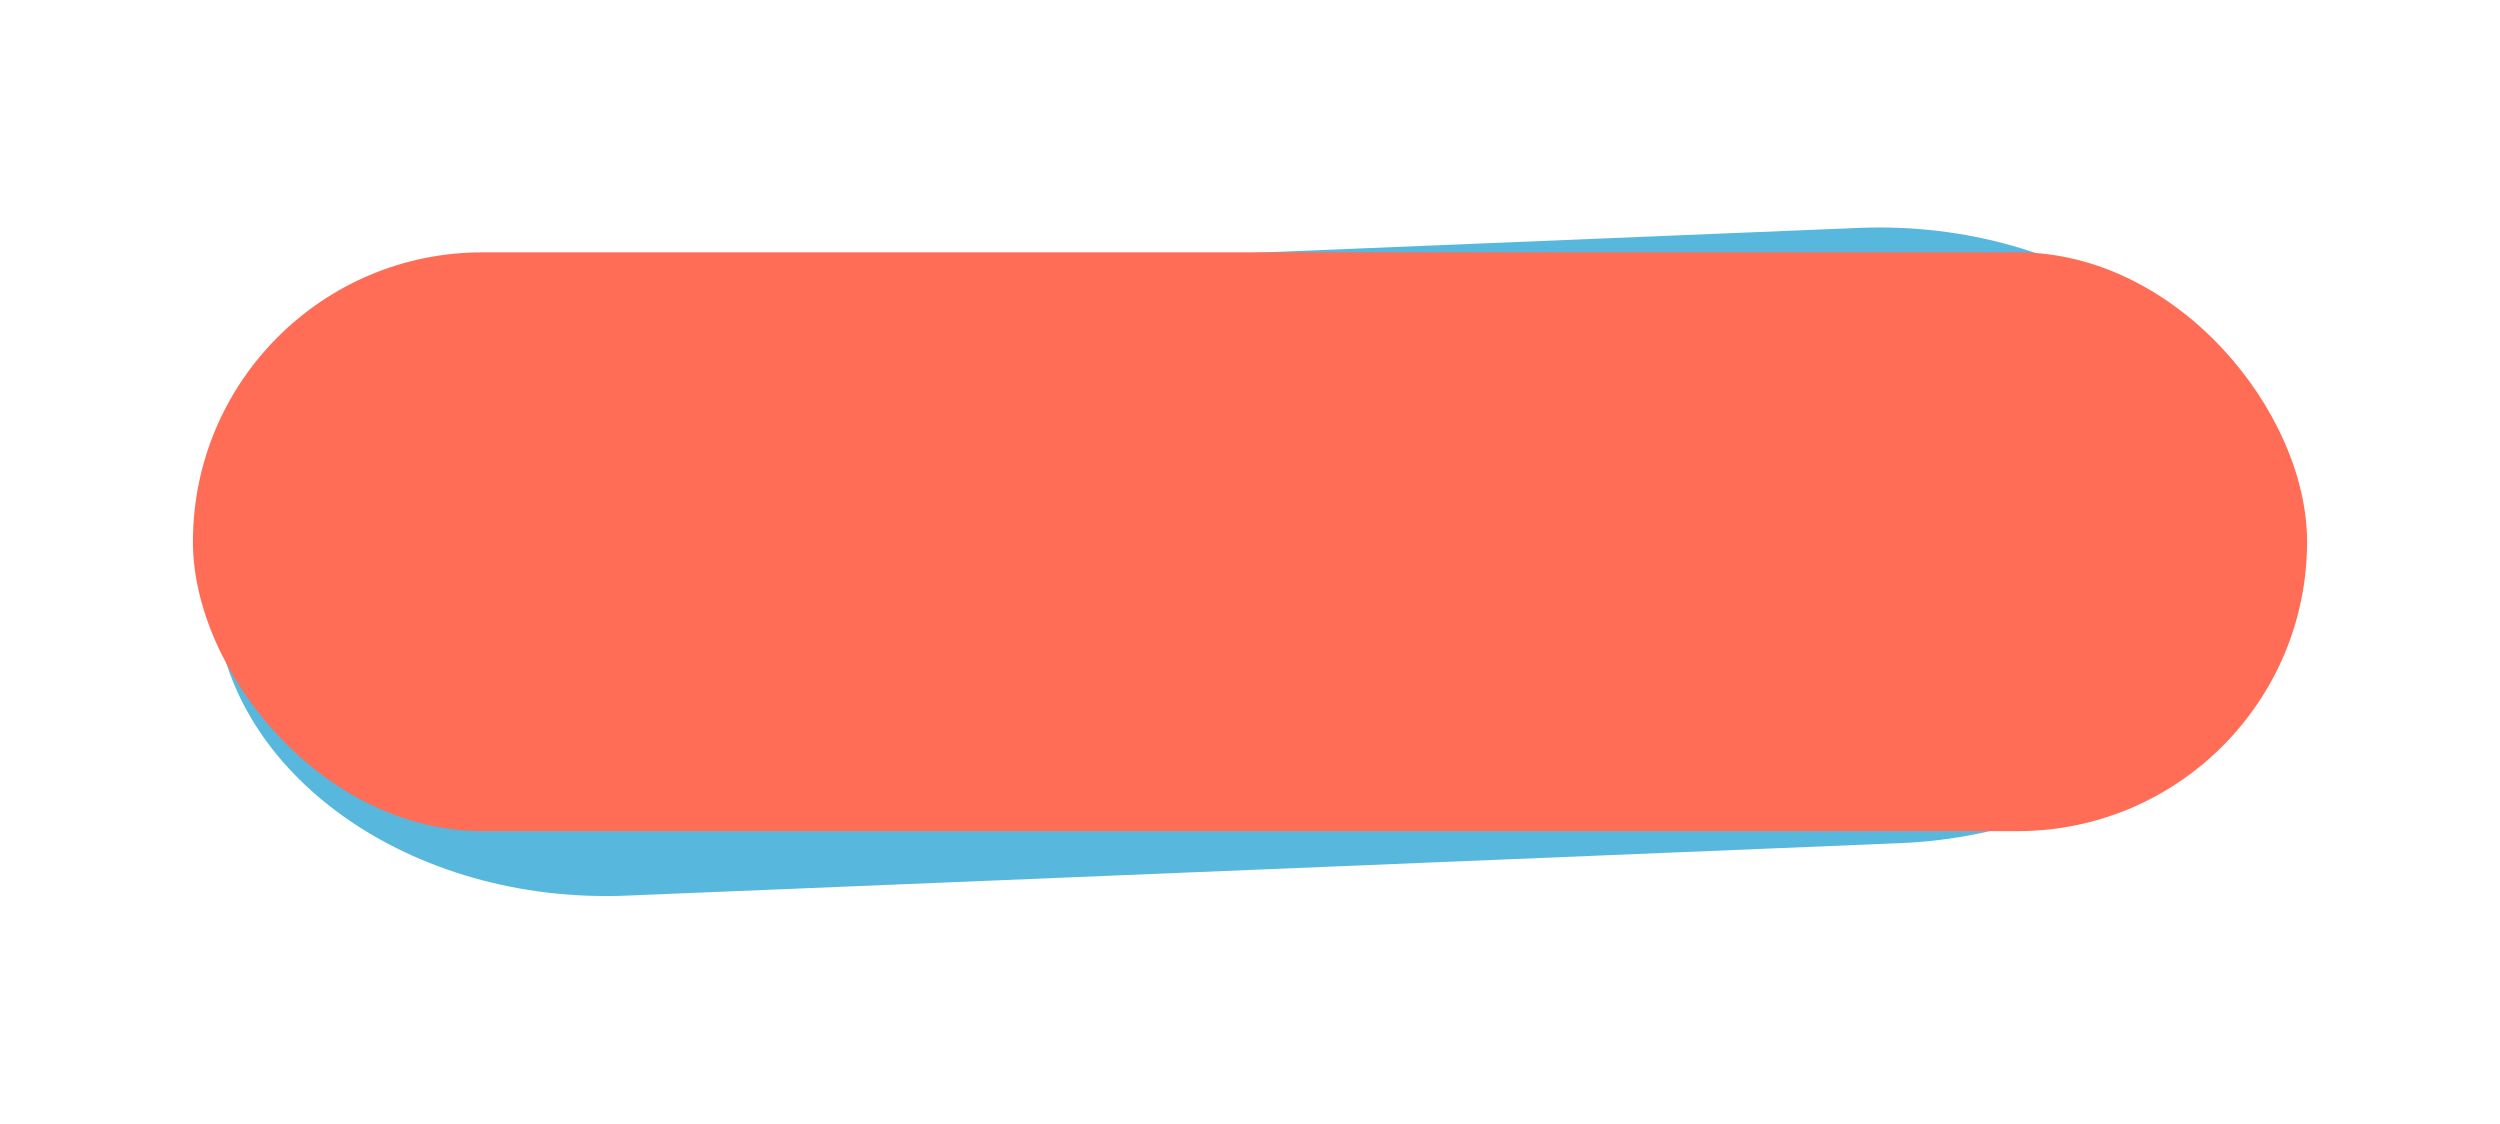 <svg xmlns="http://www.w3.org/2000/svg" xmlns:xlink="http://www.w3.org/1999/xlink" width="311" height="139.764" viewBox="0 0 311 139.764">
  <defs>
    <filter id="Path_1" x="0.778" y="0" width="307.642" height="139.764" filterUnits="userSpaceOnUse">
      <feOffset input="SourceAlpha"/>
      <feGaussianBlur stdDeviation="8" result="blur"/>
      <feFlood flood-opacity="0.431"/>
      <feComposite operator="in" in2="blur"/>
      <feComposite in="SourceGraphic"/>
    </filter>
    <filter id="Rectangle_6" x="0" y="7.392" width="311" height="120" filterUnits="userSpaceOnUse">
      <feOffset input="SourceAlpha"/>
      <feGaussianBlur stdDeviation="8" result="blur-2"/>
      <feFlood flood-opacity="0.4"/>
      <feComposite operator="in" in2="blur-2"/>
      <feComposite in="SourceGraphic"/>
    </filter>
  </defs>
  <g id="Button" transform="translate(-743 -454.608)">
    <g transform="matrix(1, 0, 0, 1, 743, 454.61)" filter="url(#Path_1)">
      <path id="Path_1-2" data-name="Path 1" d="M48.709.544l158.46,1.771c26.9.3,48.953,17.714,49.254,38.894S235.16,79.316,208.258,79.016L49.8,77.245C22.9,76.944.845,59.53.544,38.35S21.808.244,48.709.544Z" transform="translate(24.21 36.88) rotate(-3)" fill="#57b7dd"/>
    </g>
    <g transform="matrix(1, 0, 0, 1, 743, 454.61)" filter="url(#Rectangle_6)">
      <rect id="Rectangle_6-2" data-name="Rectangle 6" width="263" height="72" rx="36" transform="translate(24 31.39)" fill="#ff6d56"/>
    </g>
  </g>
</svg>
